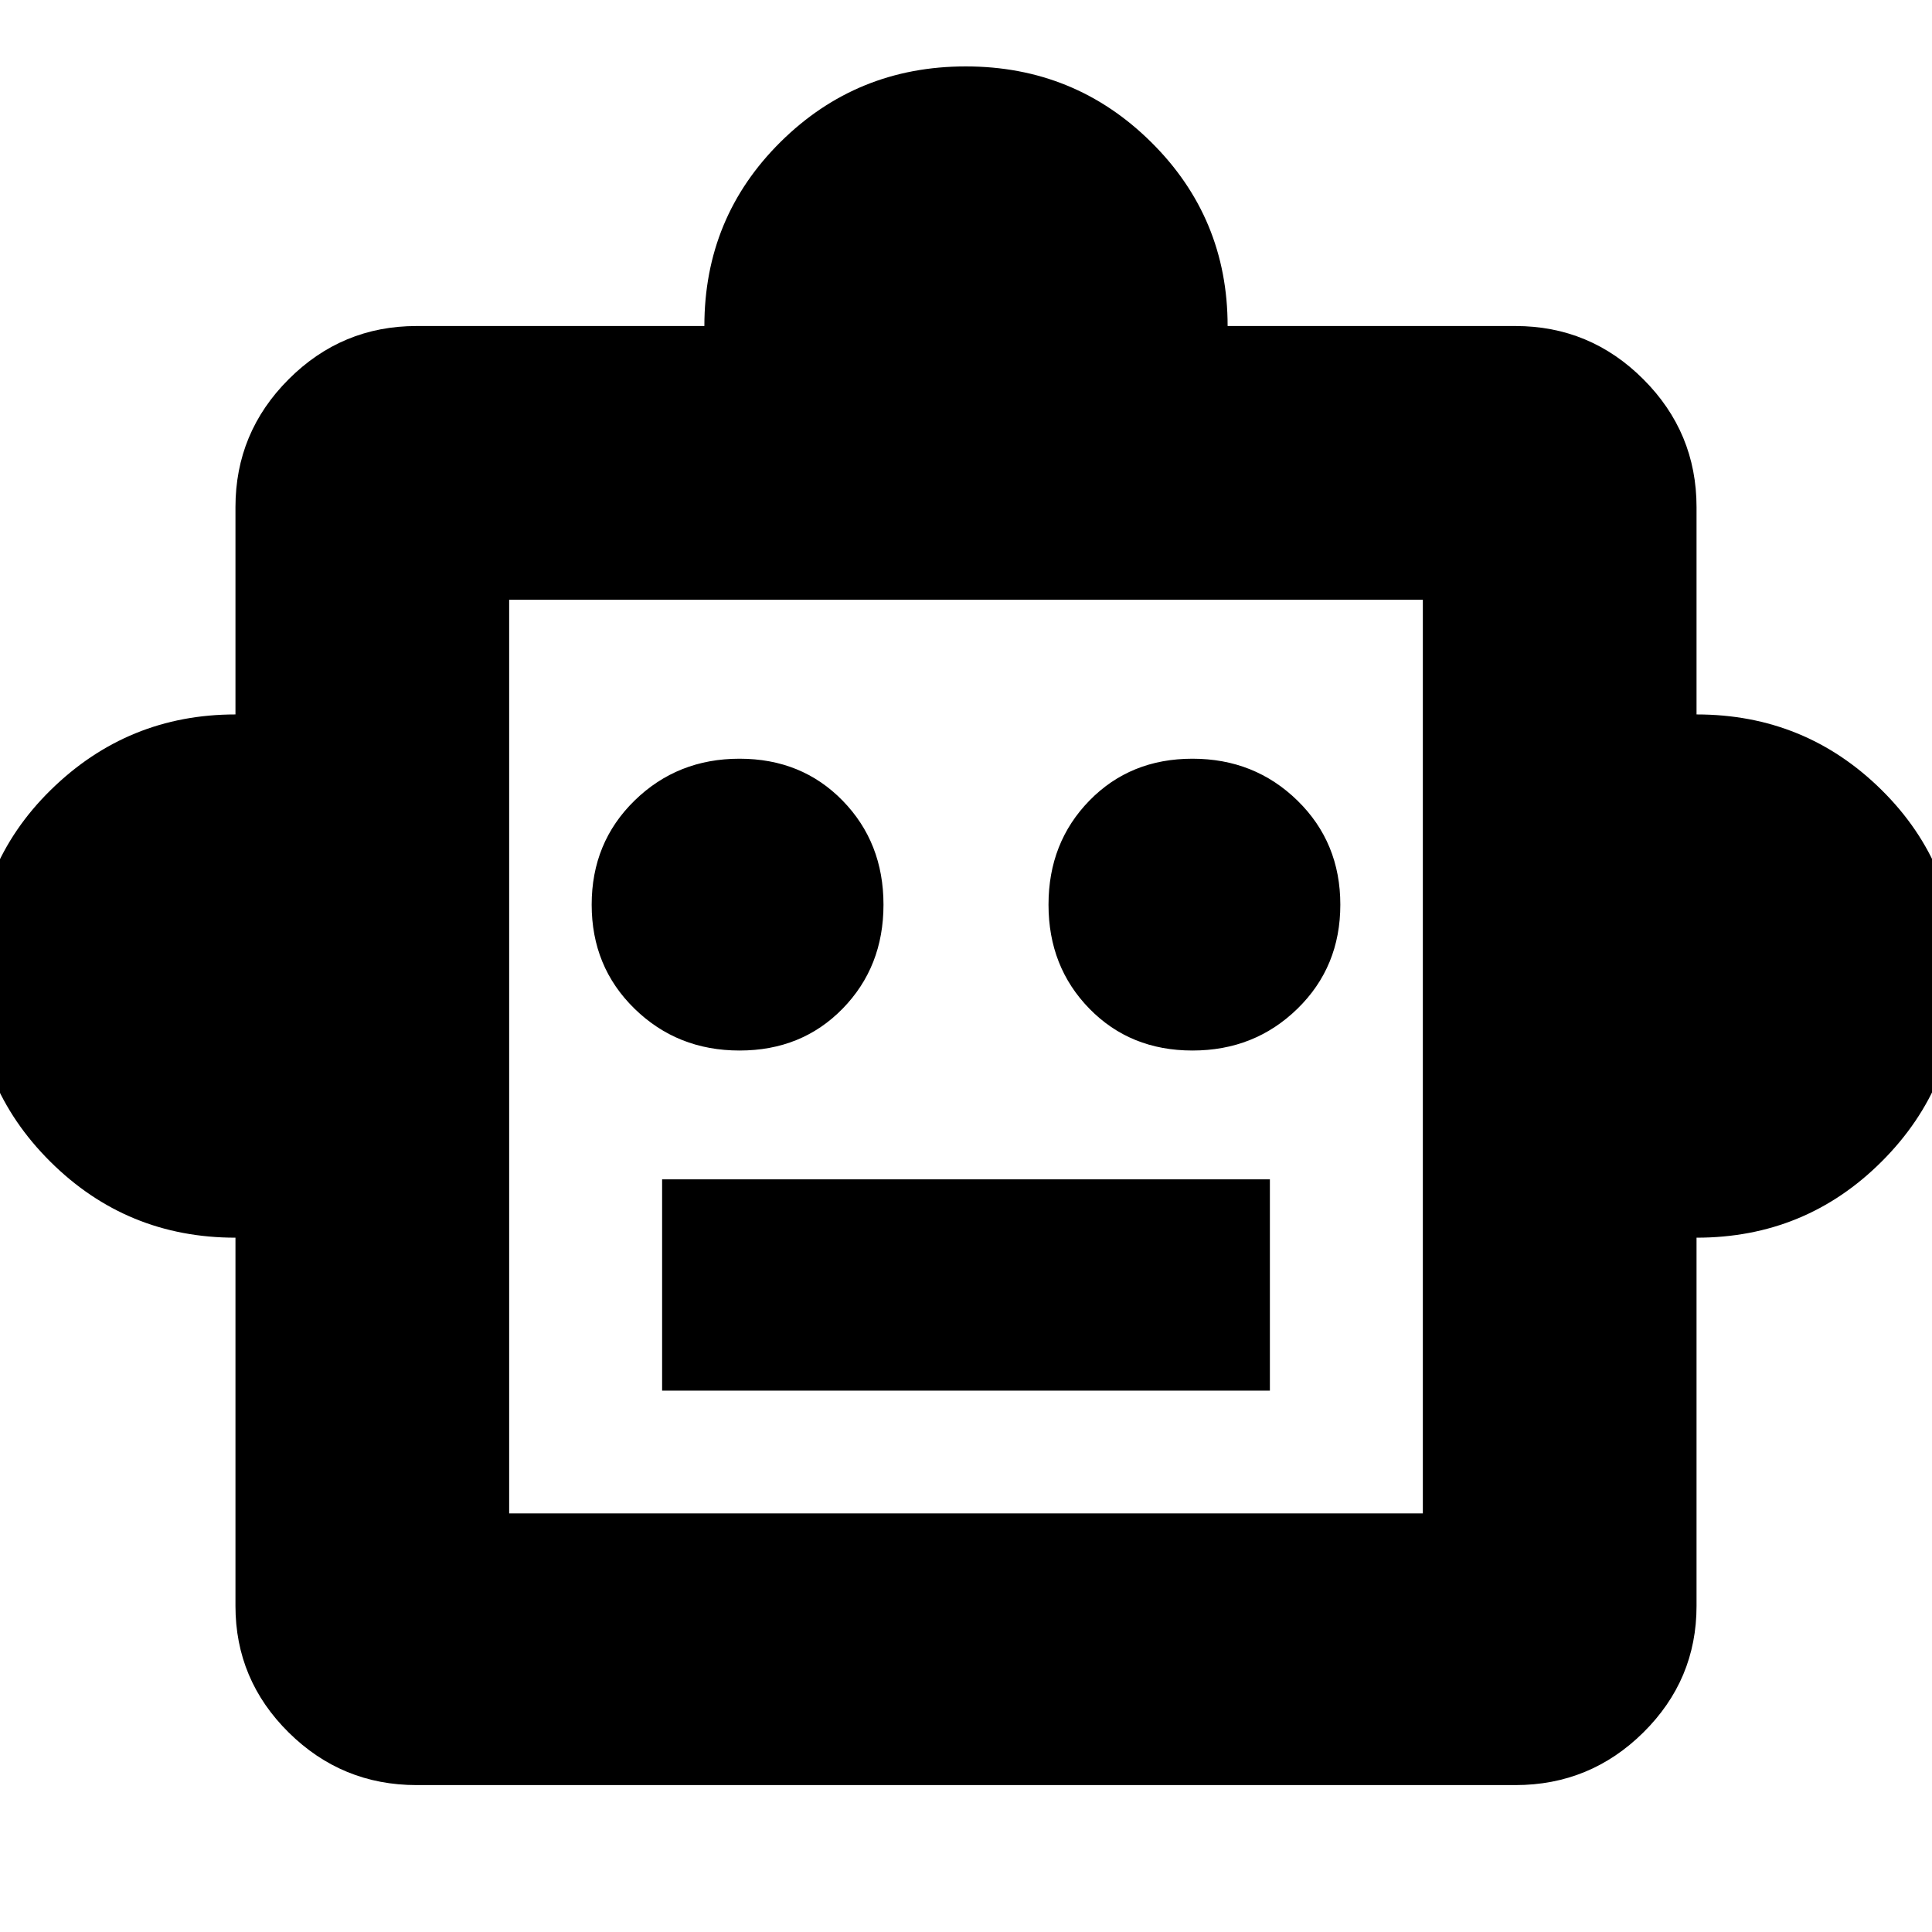 <svg xmlns="http://www.w3.org/2000/svg" height="24" viewBox="0 -960 960 960" width="24"><path d="M117-345q-54 0-92-37.78t-38-91.75q0-55.47 38.25-92.97T117-605v-103q0-37.13 26.44-63.56Q169.88-798 207-798h143q0-54 37.88-91.5t92-37.5Q534-927 572-889.38q38 37.63 38 91.38h143q37.13 0 63.56 26.44Q843-745.13 843-708v103q54 0 92 37.58 38 37.59 38 92.42 0 54.17-37.92 92.08Q897.17-345 843-345v183q0 36.71-26.44 62.86Q790.13-73 753-73H207q-37.12 0-63.56-26.14Q117-125.29 117-162v-183Zm250.47-93q30.89 0 51.21-20.79T439-510.47q0-30.89-20.32-51.71T367.47-583q-30.89 0-52.18 20.82T294-510.47q0 30.89 21.29 51.68T367.47-438Zm225.06 0q30.89 0 52.18-20.79T666-510.47q0-30.89-21.29-51.71T592.53-583q-30.89 0-51.21 20.82T521-510.47q0 30.89 20.32 51.68T592.53-438ZM329-269h302v-105H329v105Zm-76 61h454v-454H253v454Zm227-227Z"/></svg>